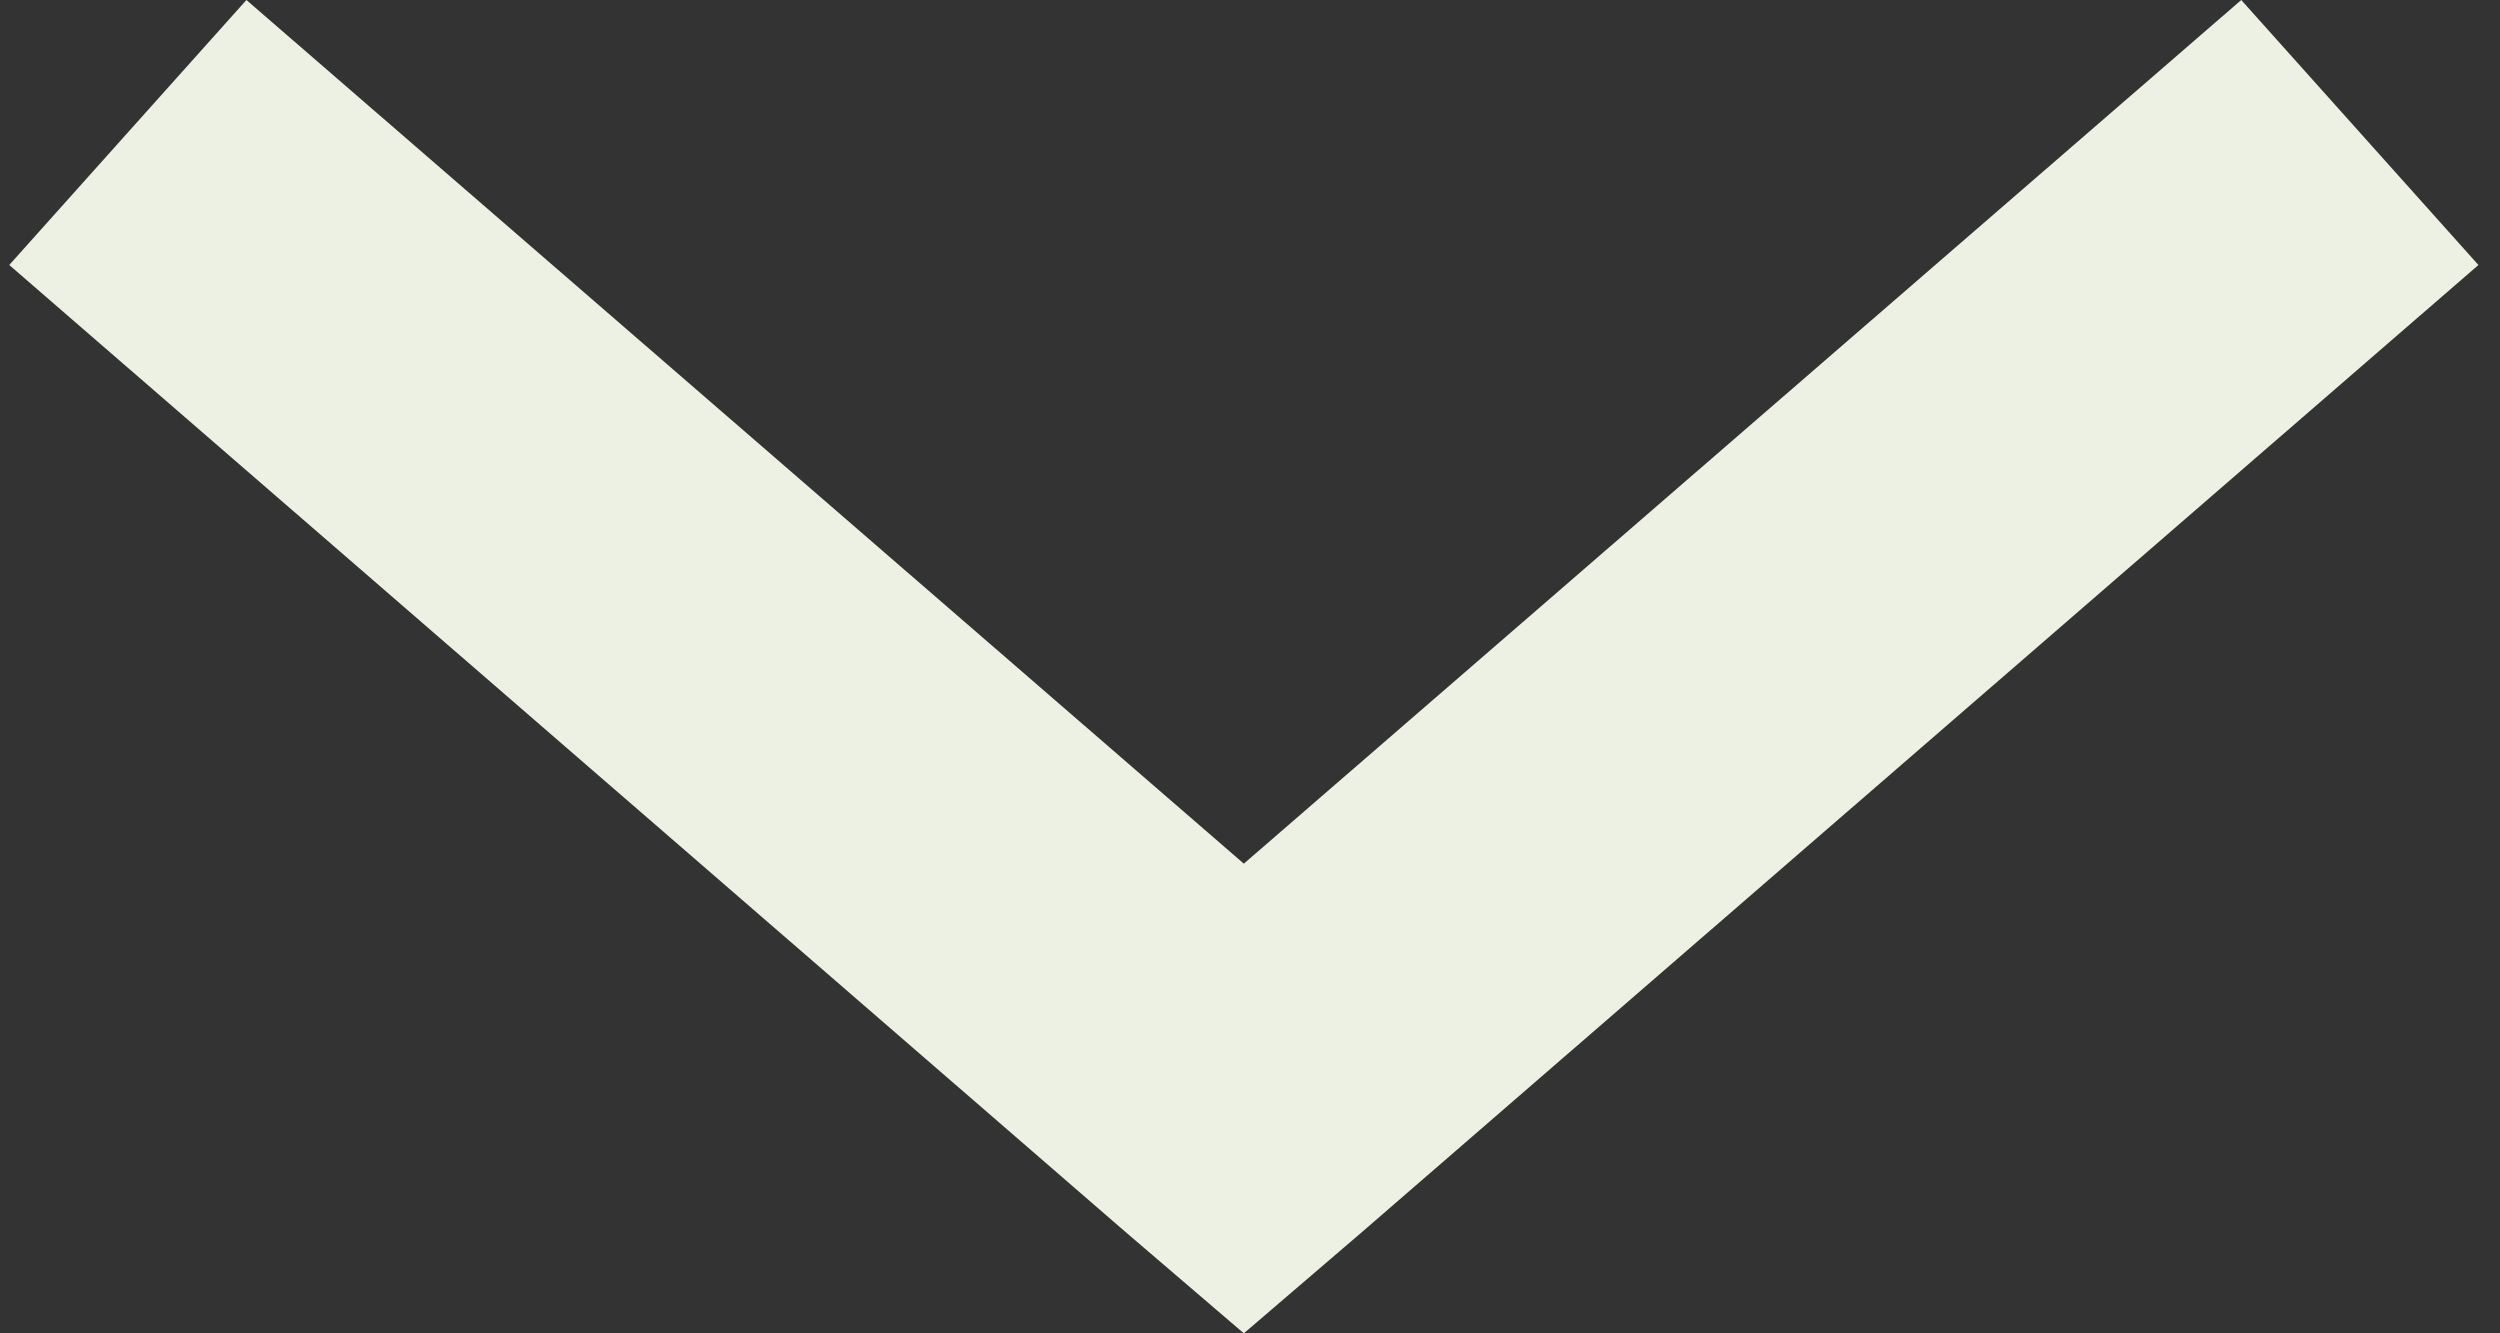 <svg width="30" height="16" viewBox="0 0 30 16" fill="none" xmlns="http://www.w3.org/2000/svg">
<rect x="0" y="0" width="30" height="16" fill="#333333" stroke="none"/>
<path d="M14.926 16L13.503 14.781L0.111 3.18L2.957 0L14.926 10.364L26.895 0L29.741 3.18L16.348 14.781L14.926 16Z" fill="#EDF1E4"/>
</svg>
